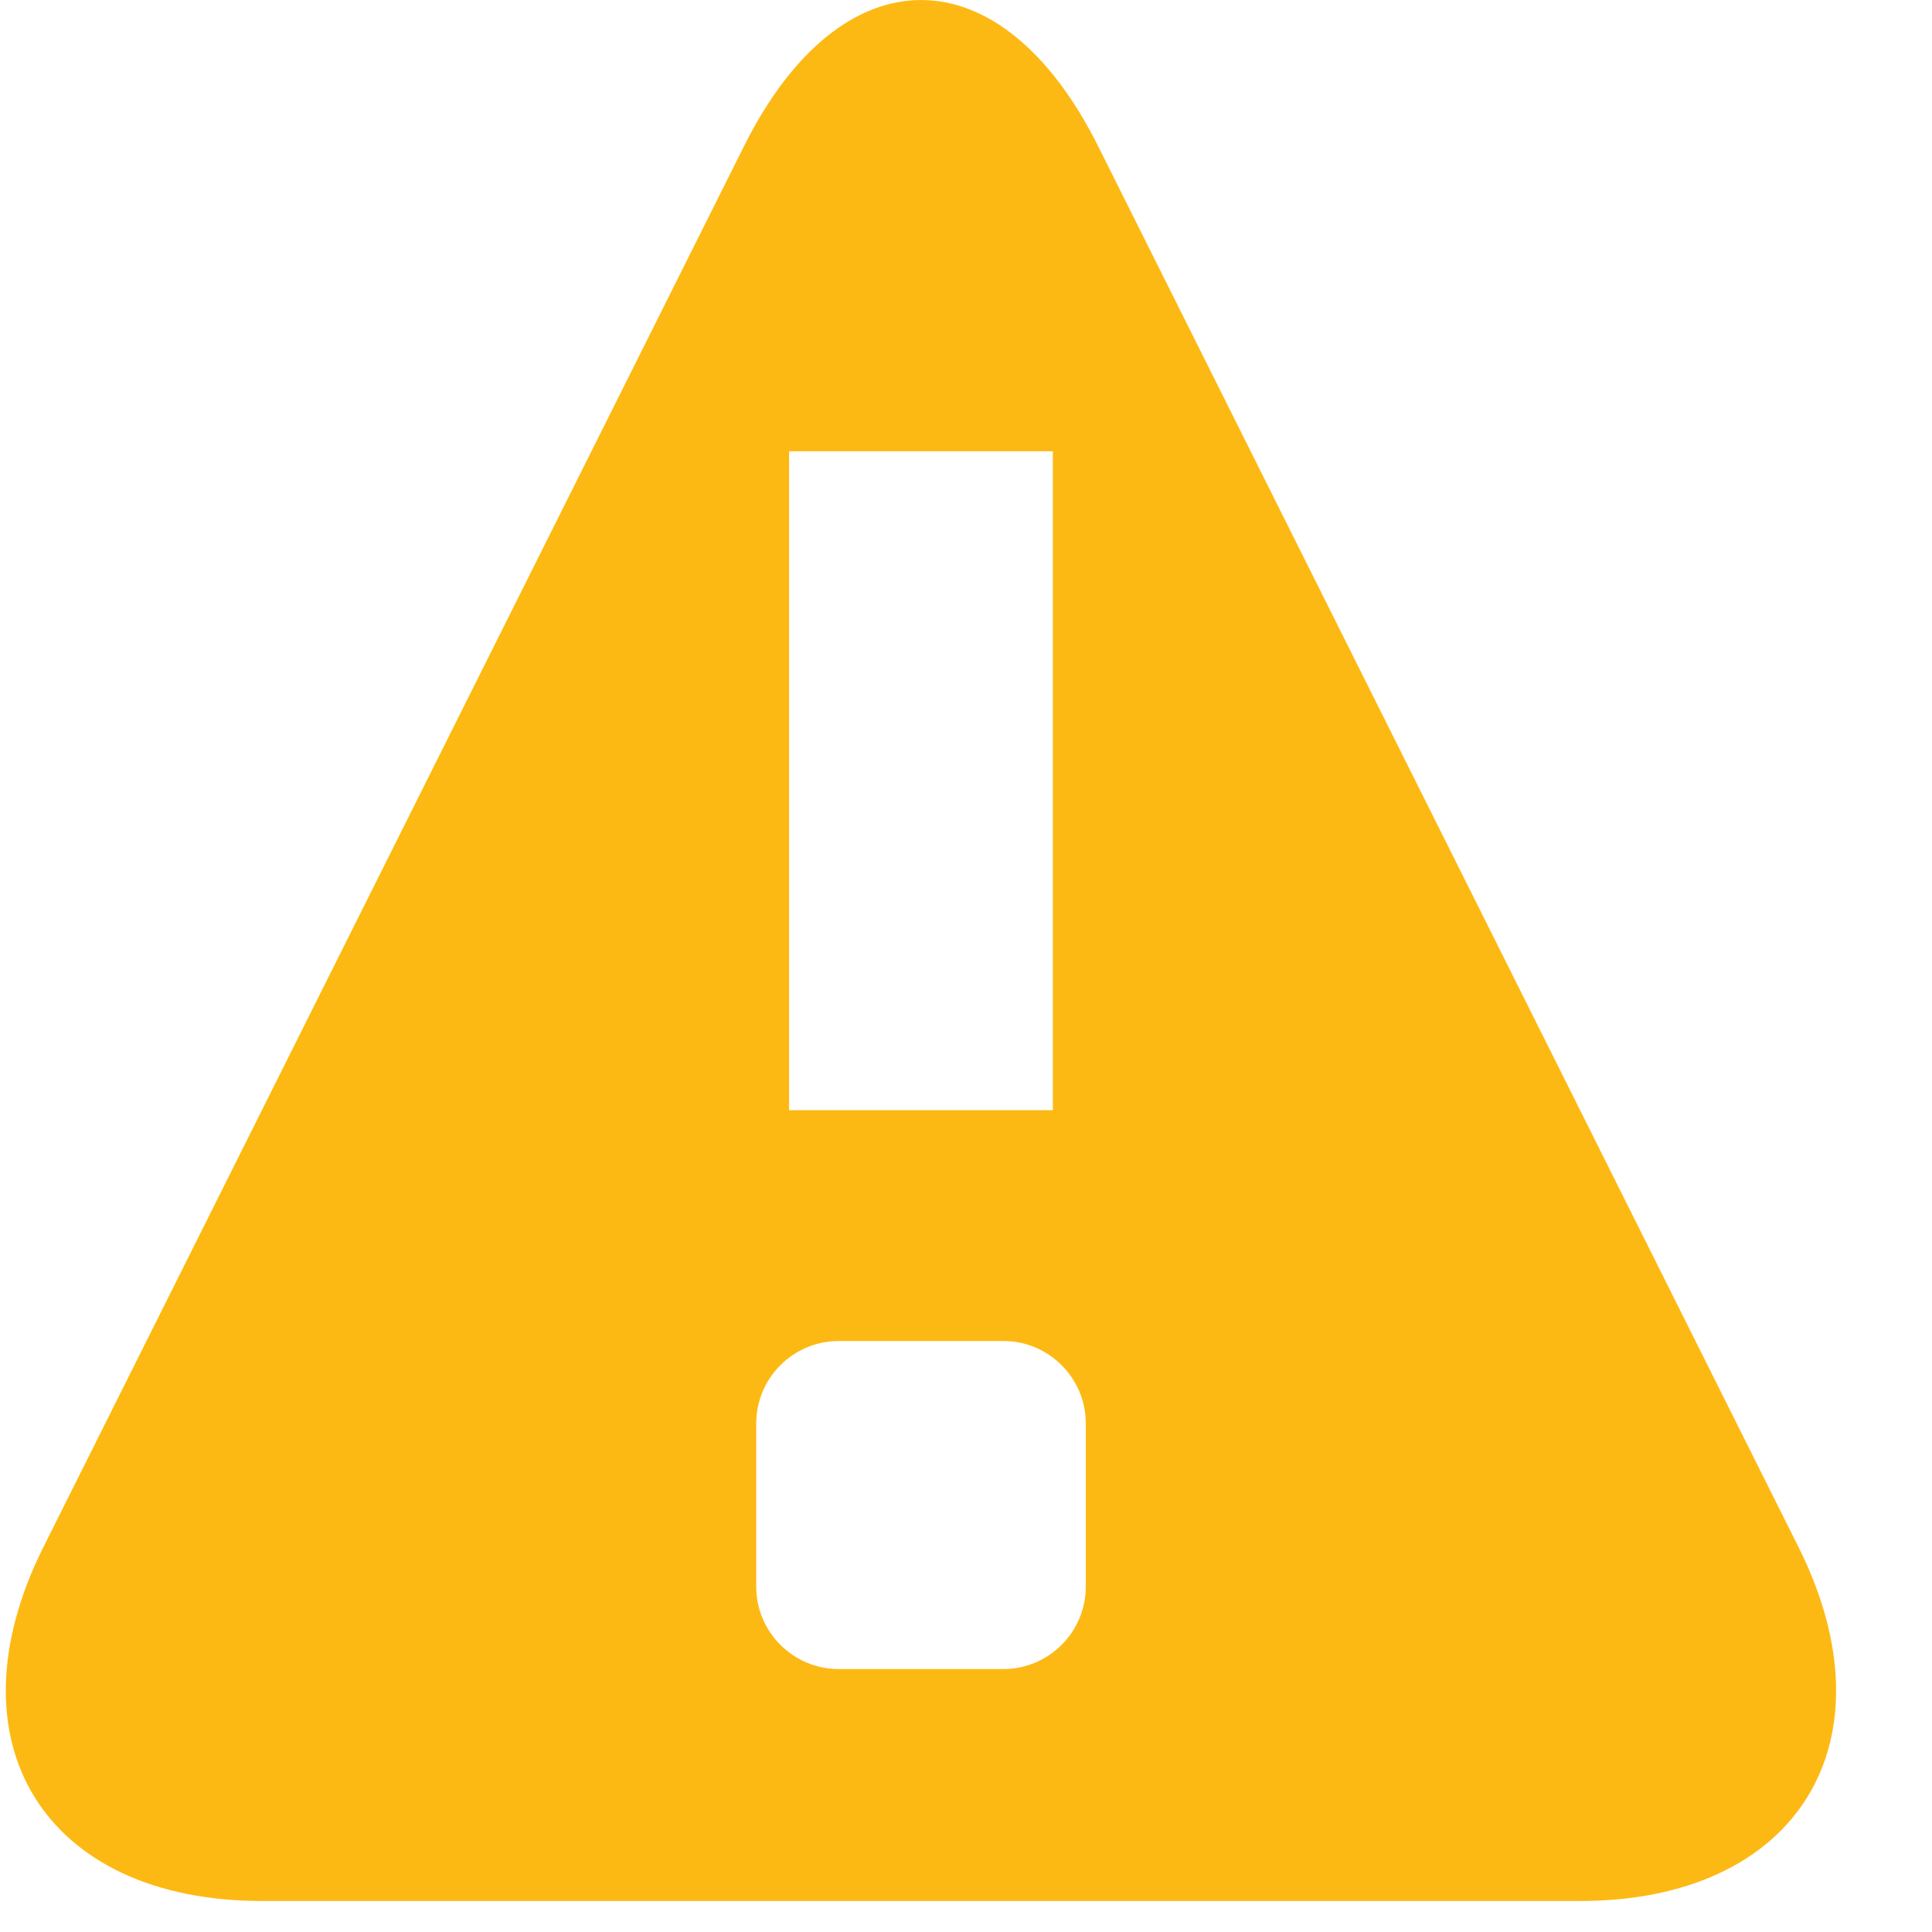 <svg width='19px' height='19px' viewBox='0 0 19 19' version='1.1' xmlns='http://www.w3.org/2000/svg' xmlns:xlink='http://www.w3.org/1999/xlink'><title>warning</title><g id='News---pages' stroke='none' stroke-width='1' fill='none' fill-rule='evenodd'><g id='News-6-After-change' transform='translate(-1752, -914)' fill='#FDB913' fill-rule='nonzero'><g id='warning' transform='translate(1752.057, 914)'><path d='M17.631,15.216 L10.741,1.435 C9.784,-0.478 8.218,-0.478 7.261,1.435 L0.369,15.216 C-0.587,17.131 0.38,18.695 2.518,18.695 L15.482,18.695 C17.62,18.695 18.587,17.131 17.631,15.216 Z M7.703,4.438 L10.297,4.438 L10.297,10.918 L7.703,10.918 L7.703,4.438 L7.703,4.438 Z M10.621,15.604 C10.621,16.05 10.257,16.414 9.811,16.414 L8.191,16.414 C7.744,16.414 7.38,16.05 7.38,15.604 L7.38,13.998 C7.38,13.552 7.744,13.188 8.191,13.188 L9.811,13.188 C10.257,13.188 10.621,13.552 10.621,13.998 L10.621,15.604 Z' id='Shape'></path></g></g></g></svg>
